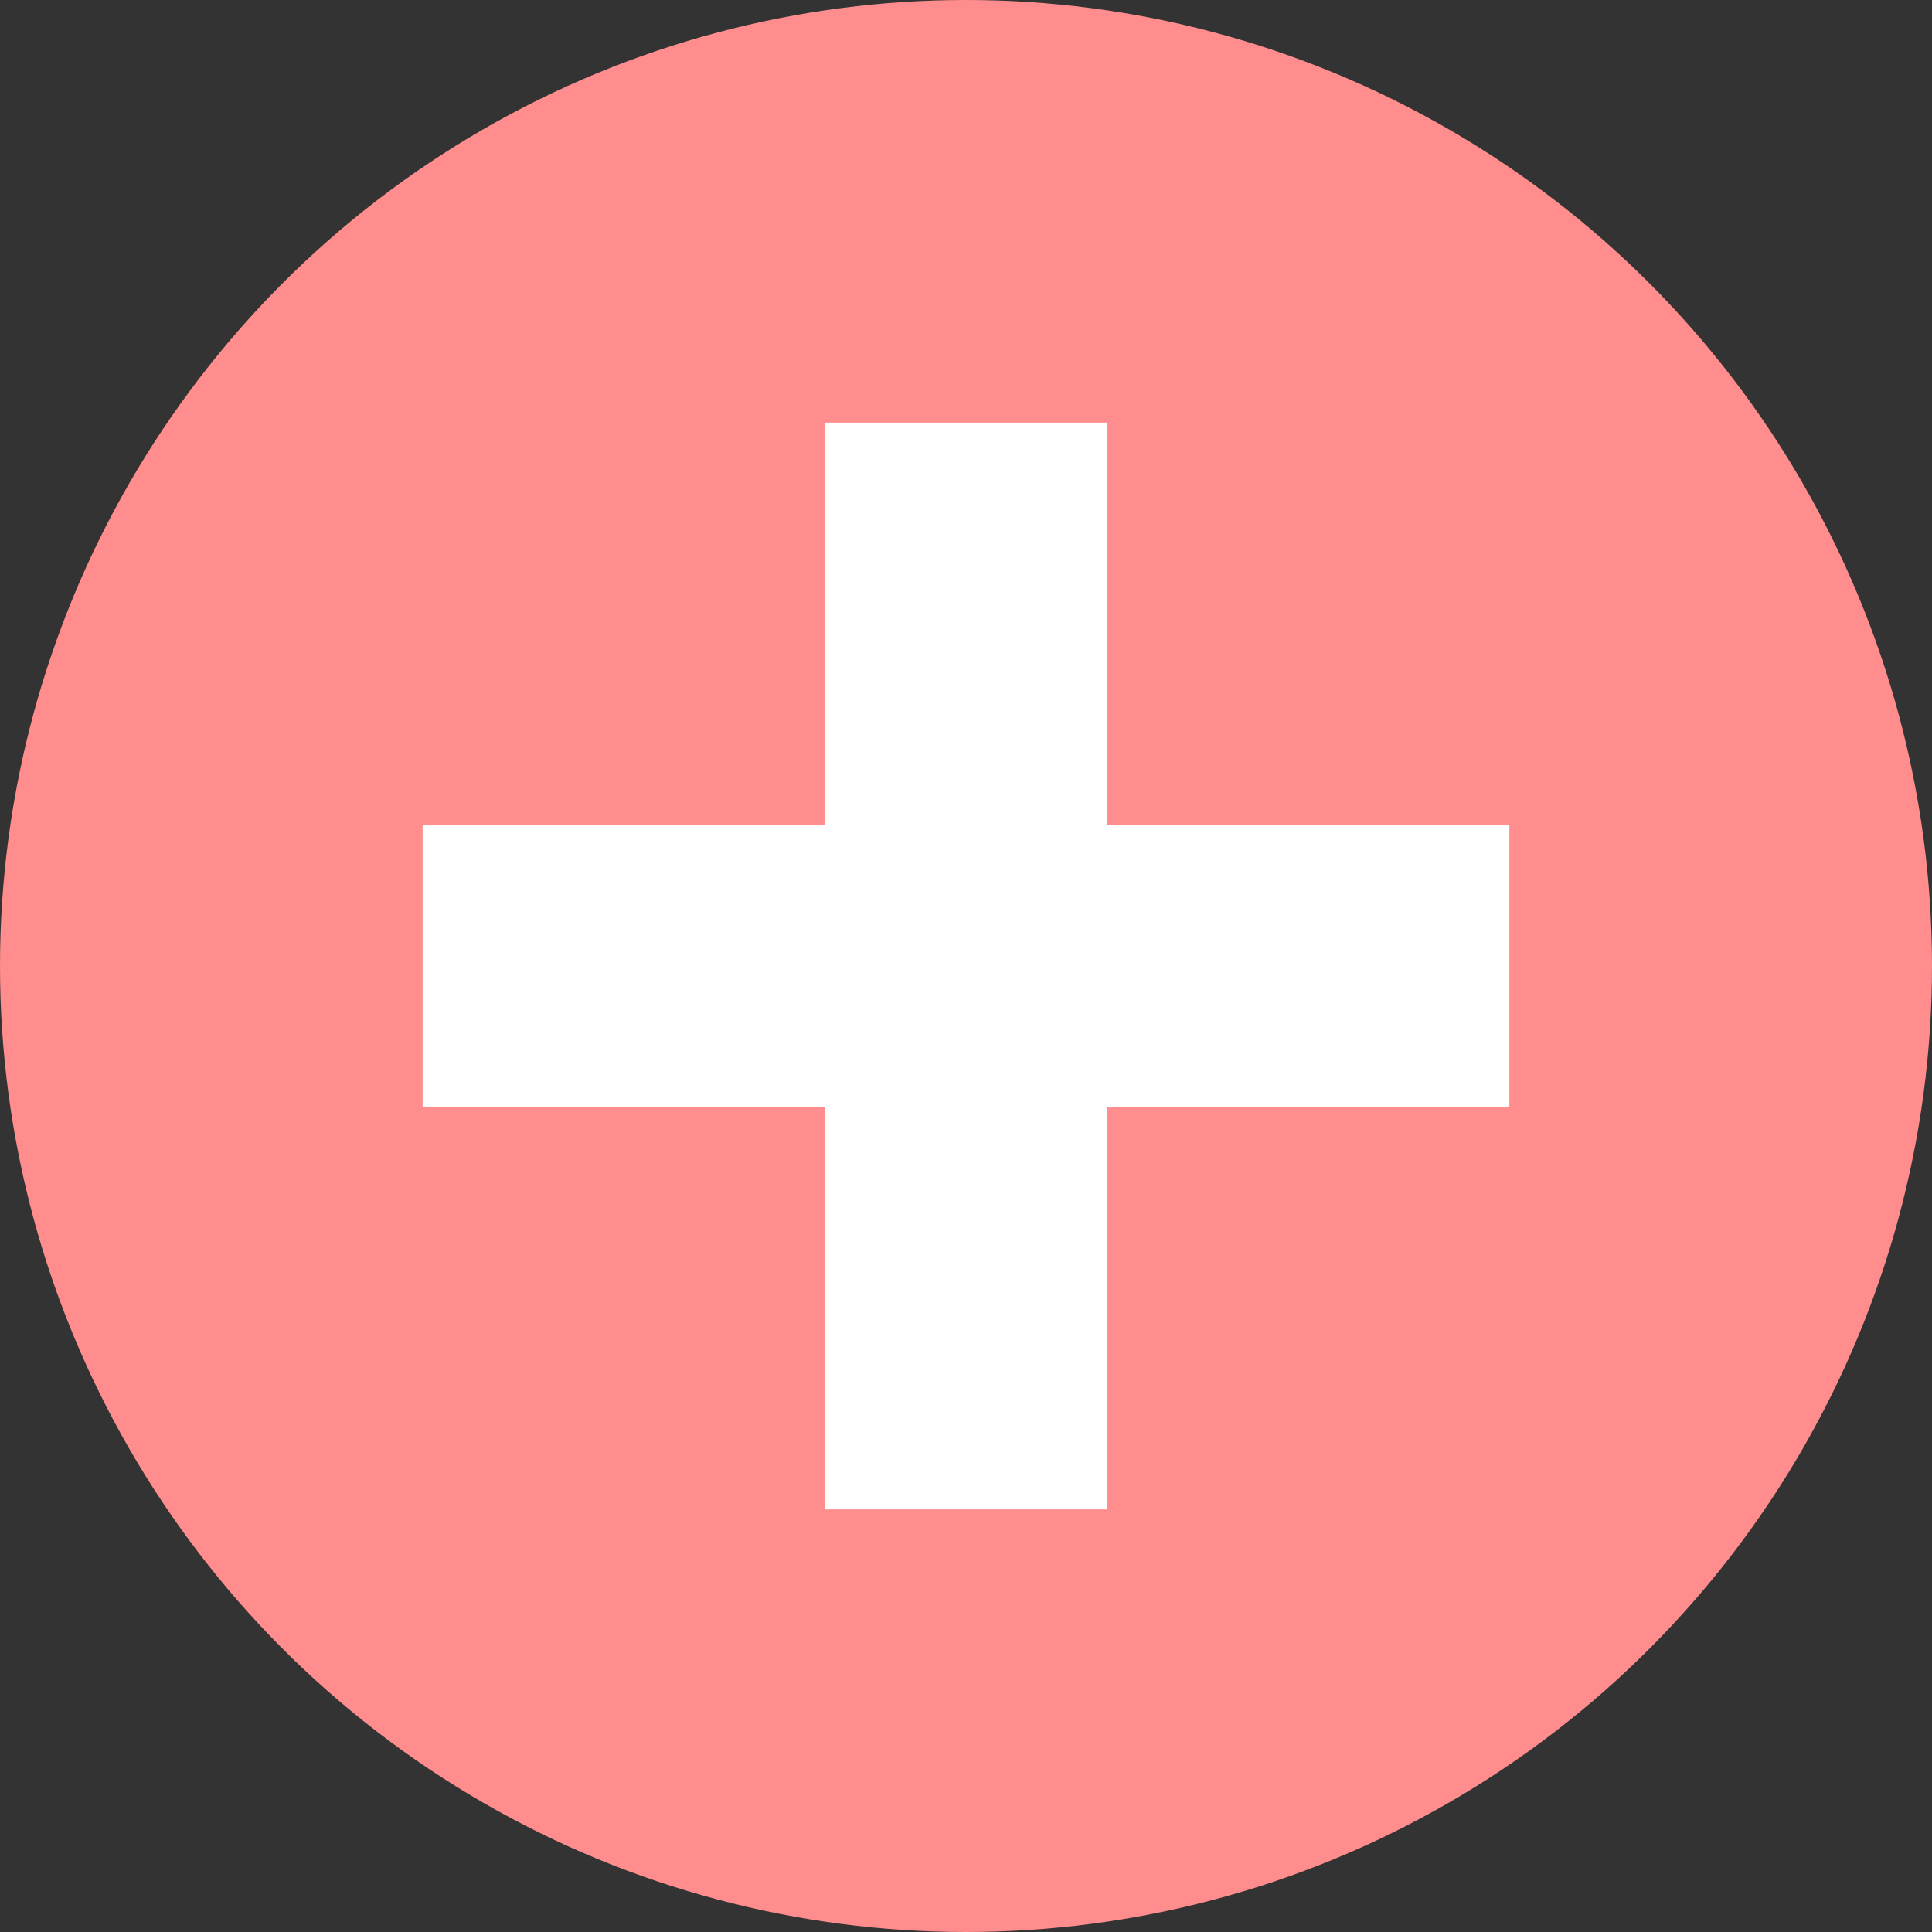 <svg xmlns="http://www.w3.org/2000/svg" width="96" height="96" viewBox="0 0 96 96"><rect x="0" y="0" width="96" height="96" fill="#333333" stroke="none"/><defs><style>.a{fill:#ff8d8d;}.b{fill:#fff;}</style></defs><g transform="translate(-1269 -1131)"><circle class="a" cx="48" cy="48" r="48" transform="translate(1269 1131)"/><g transform="translate(1290.266 1152.266)"><rect class="b" width="14" height="54" transform="translate(19.734 -0.266)"/><rect class="b" width="14" height="54" transform="translate(53.734 19.734) rotate(90)"/></g></g></svg>